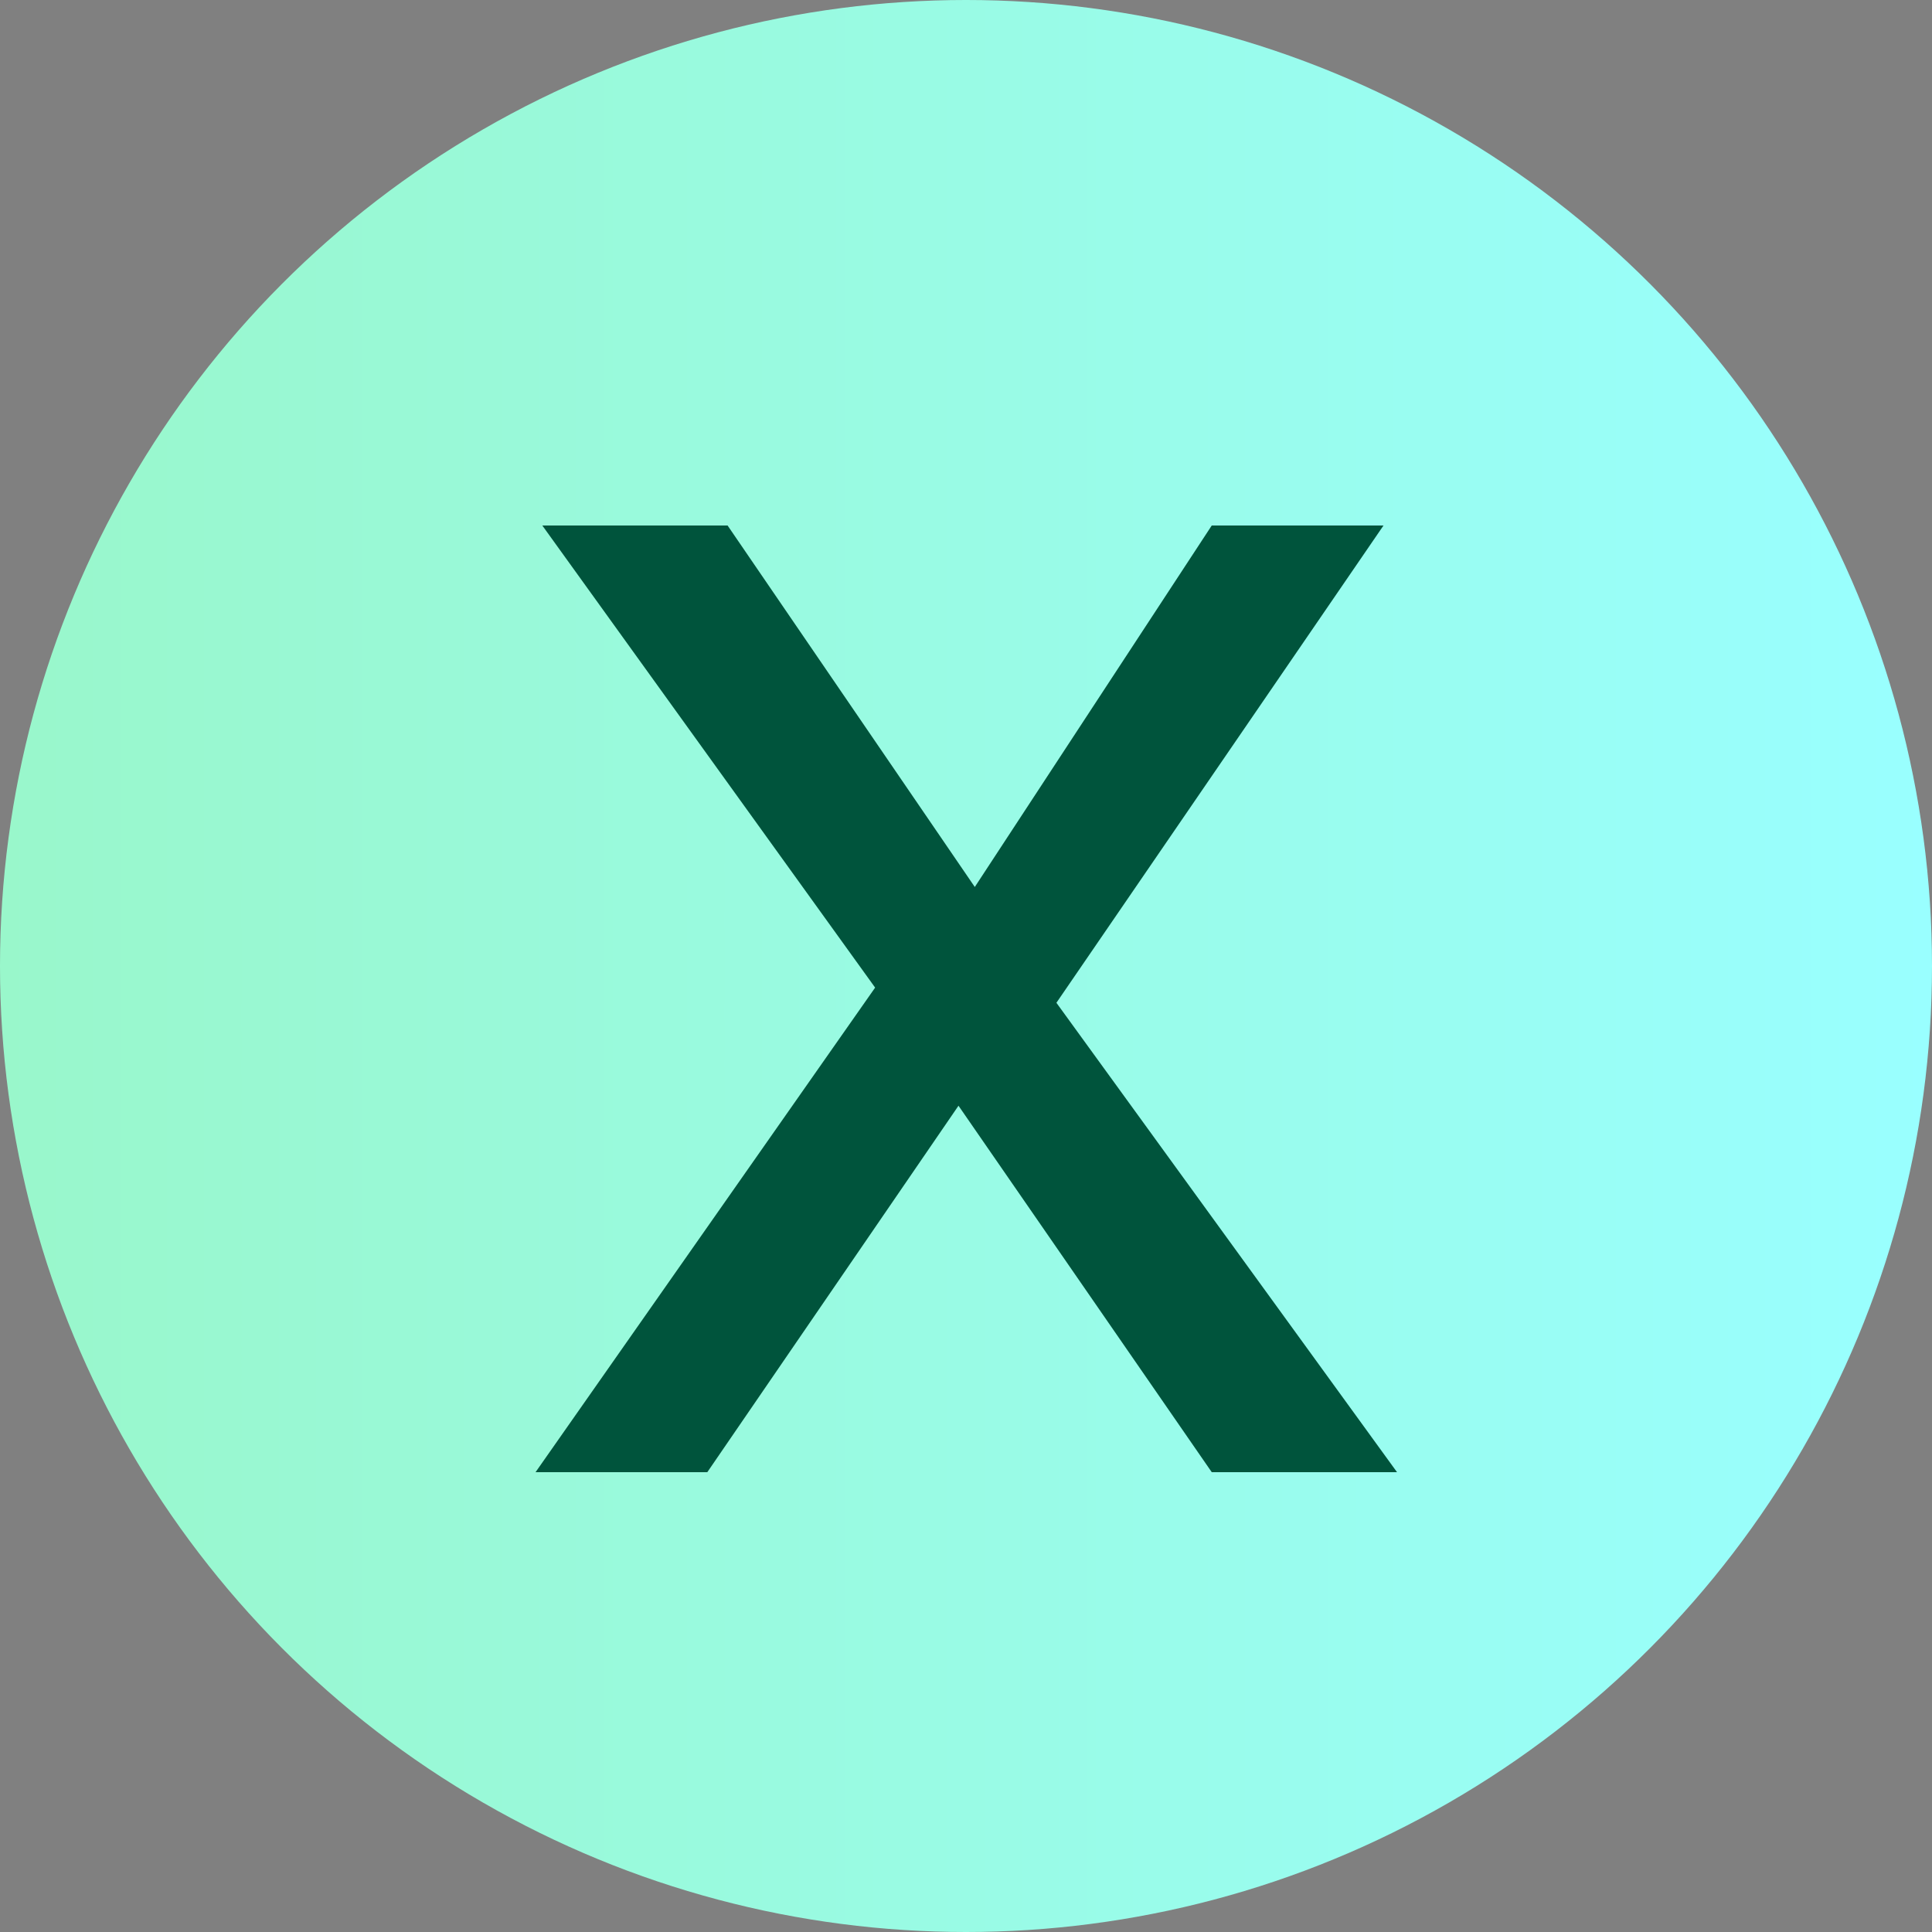 <svg width="500" height="500" viewBox="0 0 500 500" fill="none" xmlns="http://www.w3.org/2000/svg">
<rect x="0" y="0" width="500" height="500" fill="#808080" stroke="none"/>
<circle cx="250" cy="250" r="250" fill="url(#paint0_linear_19044_72)"/>
<path d="M313.6 381L237.65 271.1L140.35 136H188.3L262.5 244.5L361.55 381H313.6ZM138.6 381L232.05 247.65L255.5 275.3L183.05 381H138.6ZM268.1 267.25L245 240.65L313.6 136H358.05L268.1 267.25Z" fill="#00543C"/>
<defs>
<linearGradient id="paint0_linear_19044_72" x1="0" y1="250" x2="500" y2="250" gradientUnits="userSpaceOnUse">
<stop stop-color="#99F7CB"/>
<stop offset="1" stop-color="#99FFFF"/>
<stop offset="1" stop-color="#99FFFF"/>
</linearGradient>
</defs>
</svg>

